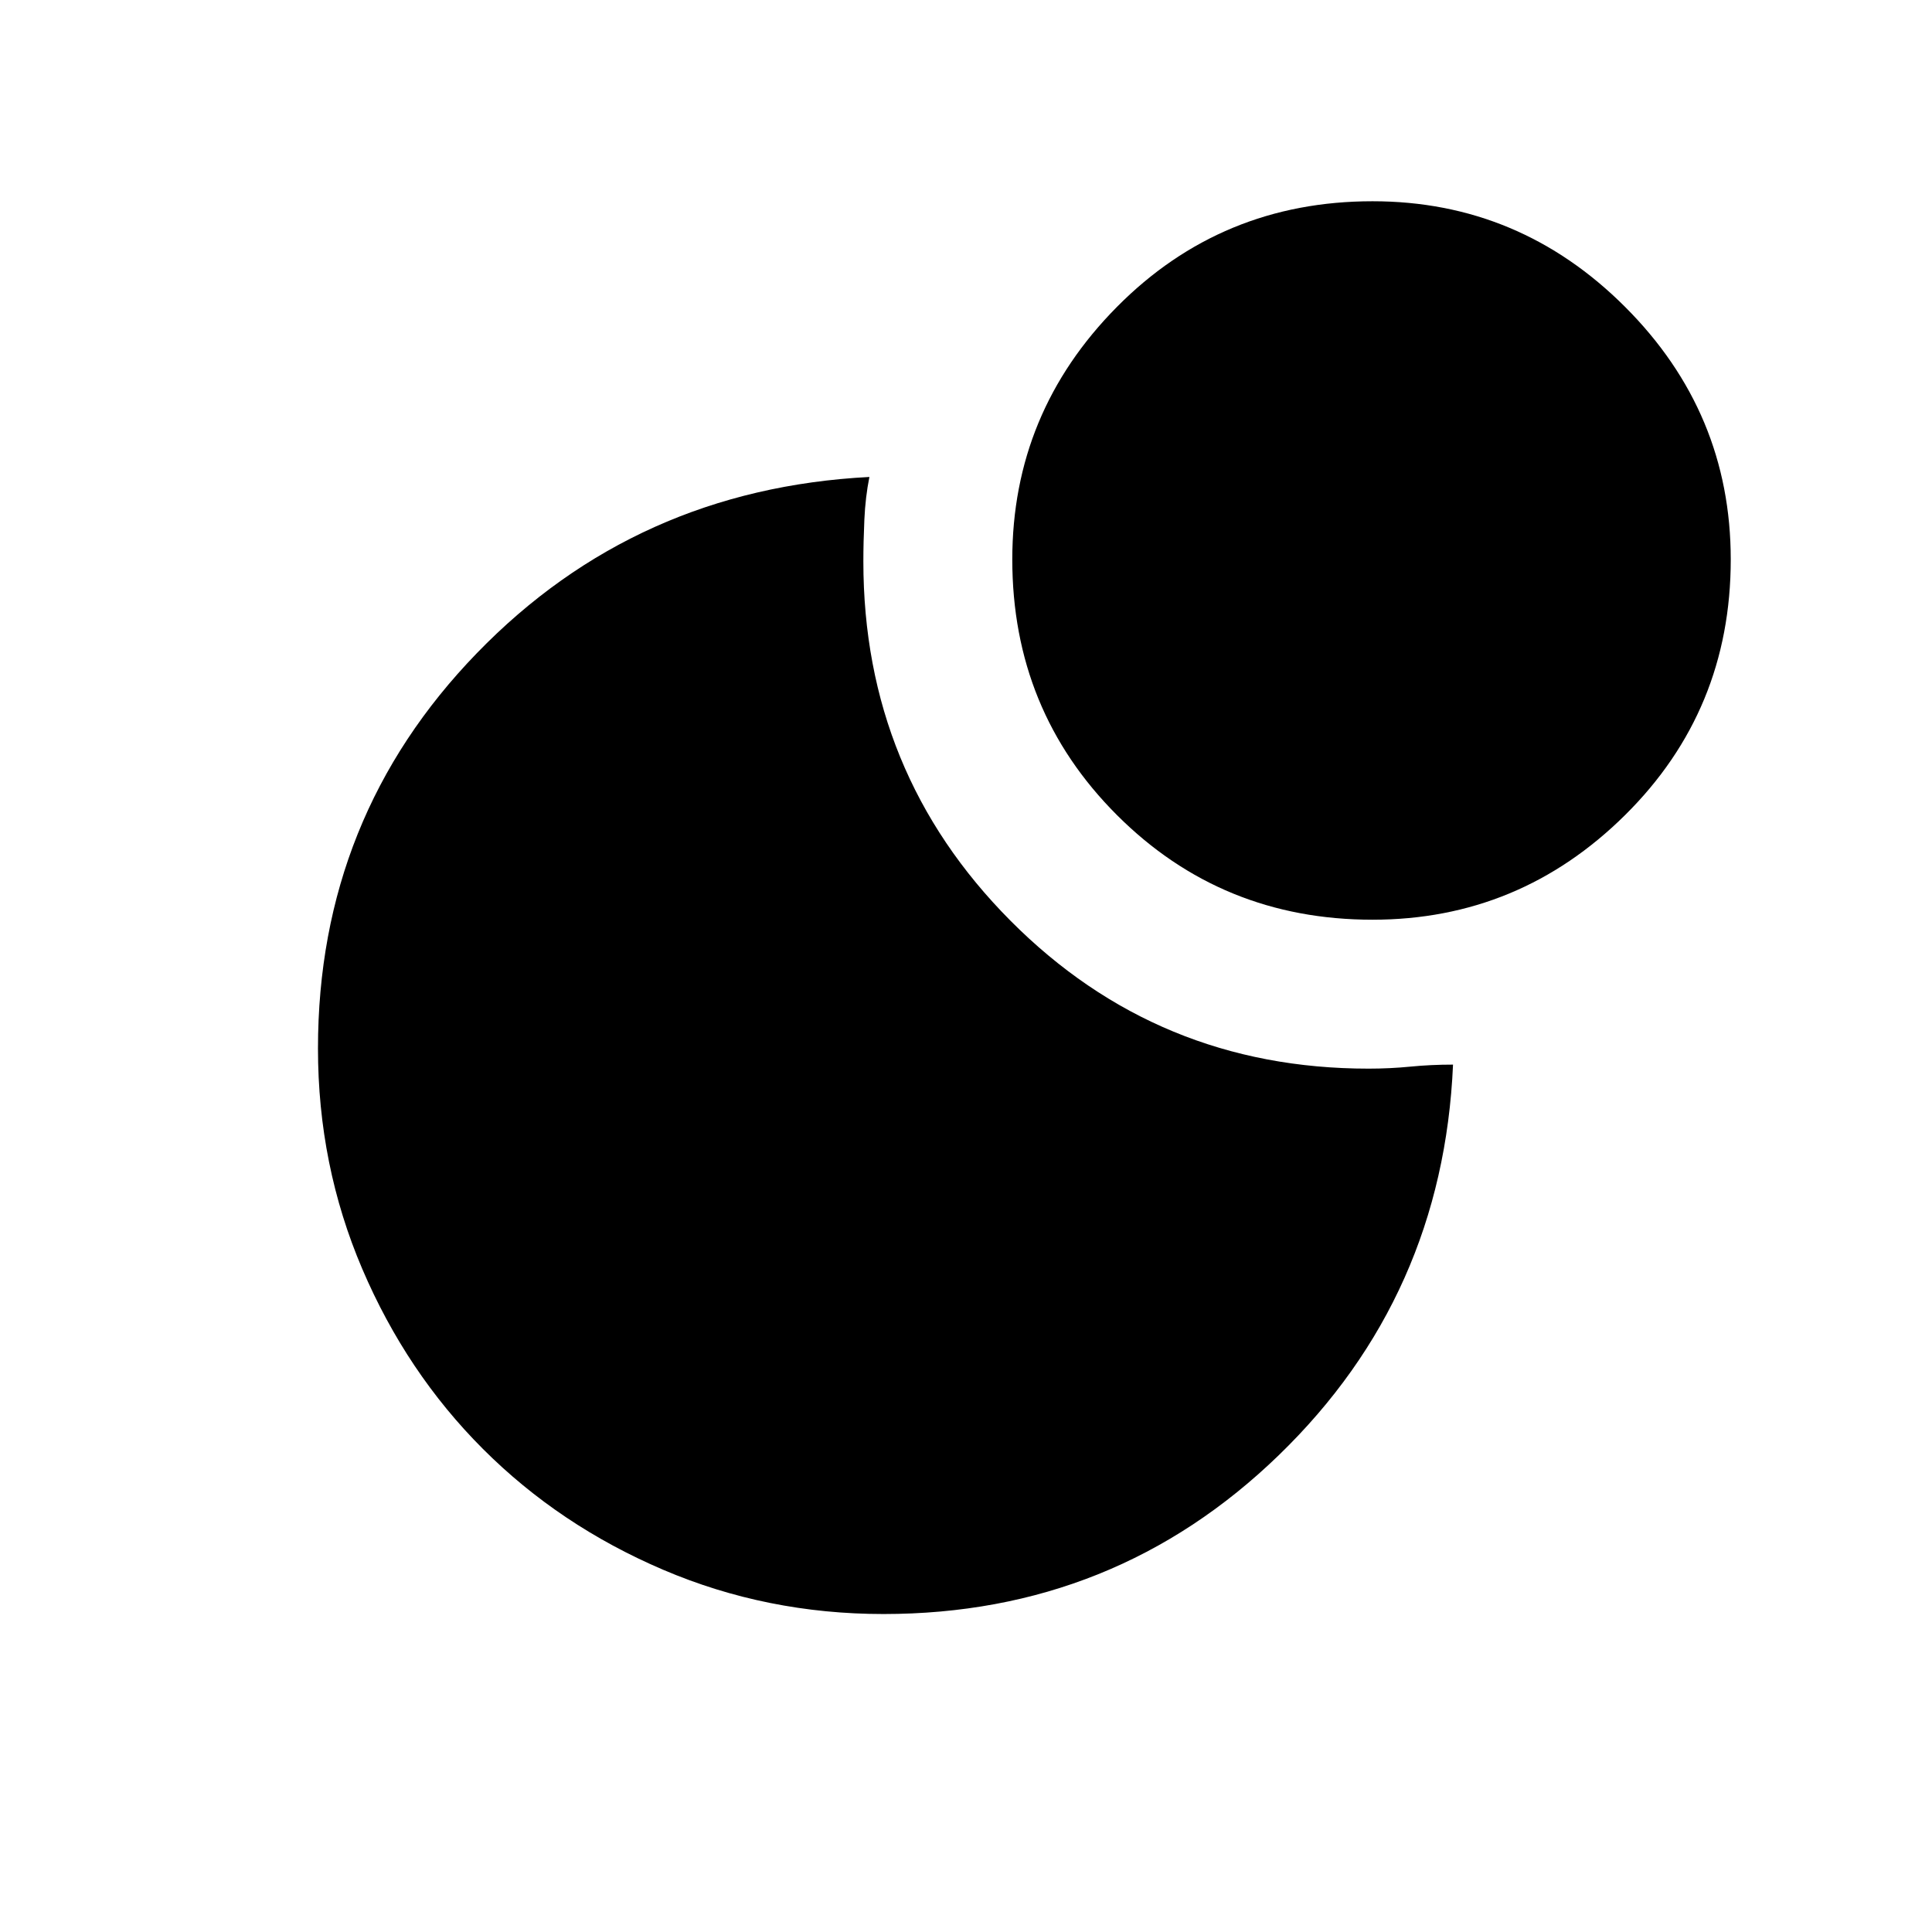 <svg xmlns="http://www.w3.org/2000/svg" width="48" height="48" viewBox="0 -960 960 960"><path d="M682-860q73 0 125.5 52.5T860-682q0 75-52.5 127T682-503q-75 0-127-52t-52-127q0-73 52-125.5T682-860Zm-2 431q10.702 0 20.851-1T722-431q-5 115-86.5 194T439-158q-58 0-109.5-22T240-240q-38-38-60-89.5T158-439q0-115 79-196.5T432-723q-2 10-2.5 21.167-.5 11.166-.5 20.833 0 105 73.109 178.5Q575.217-429 680-429Z"/></svg>
